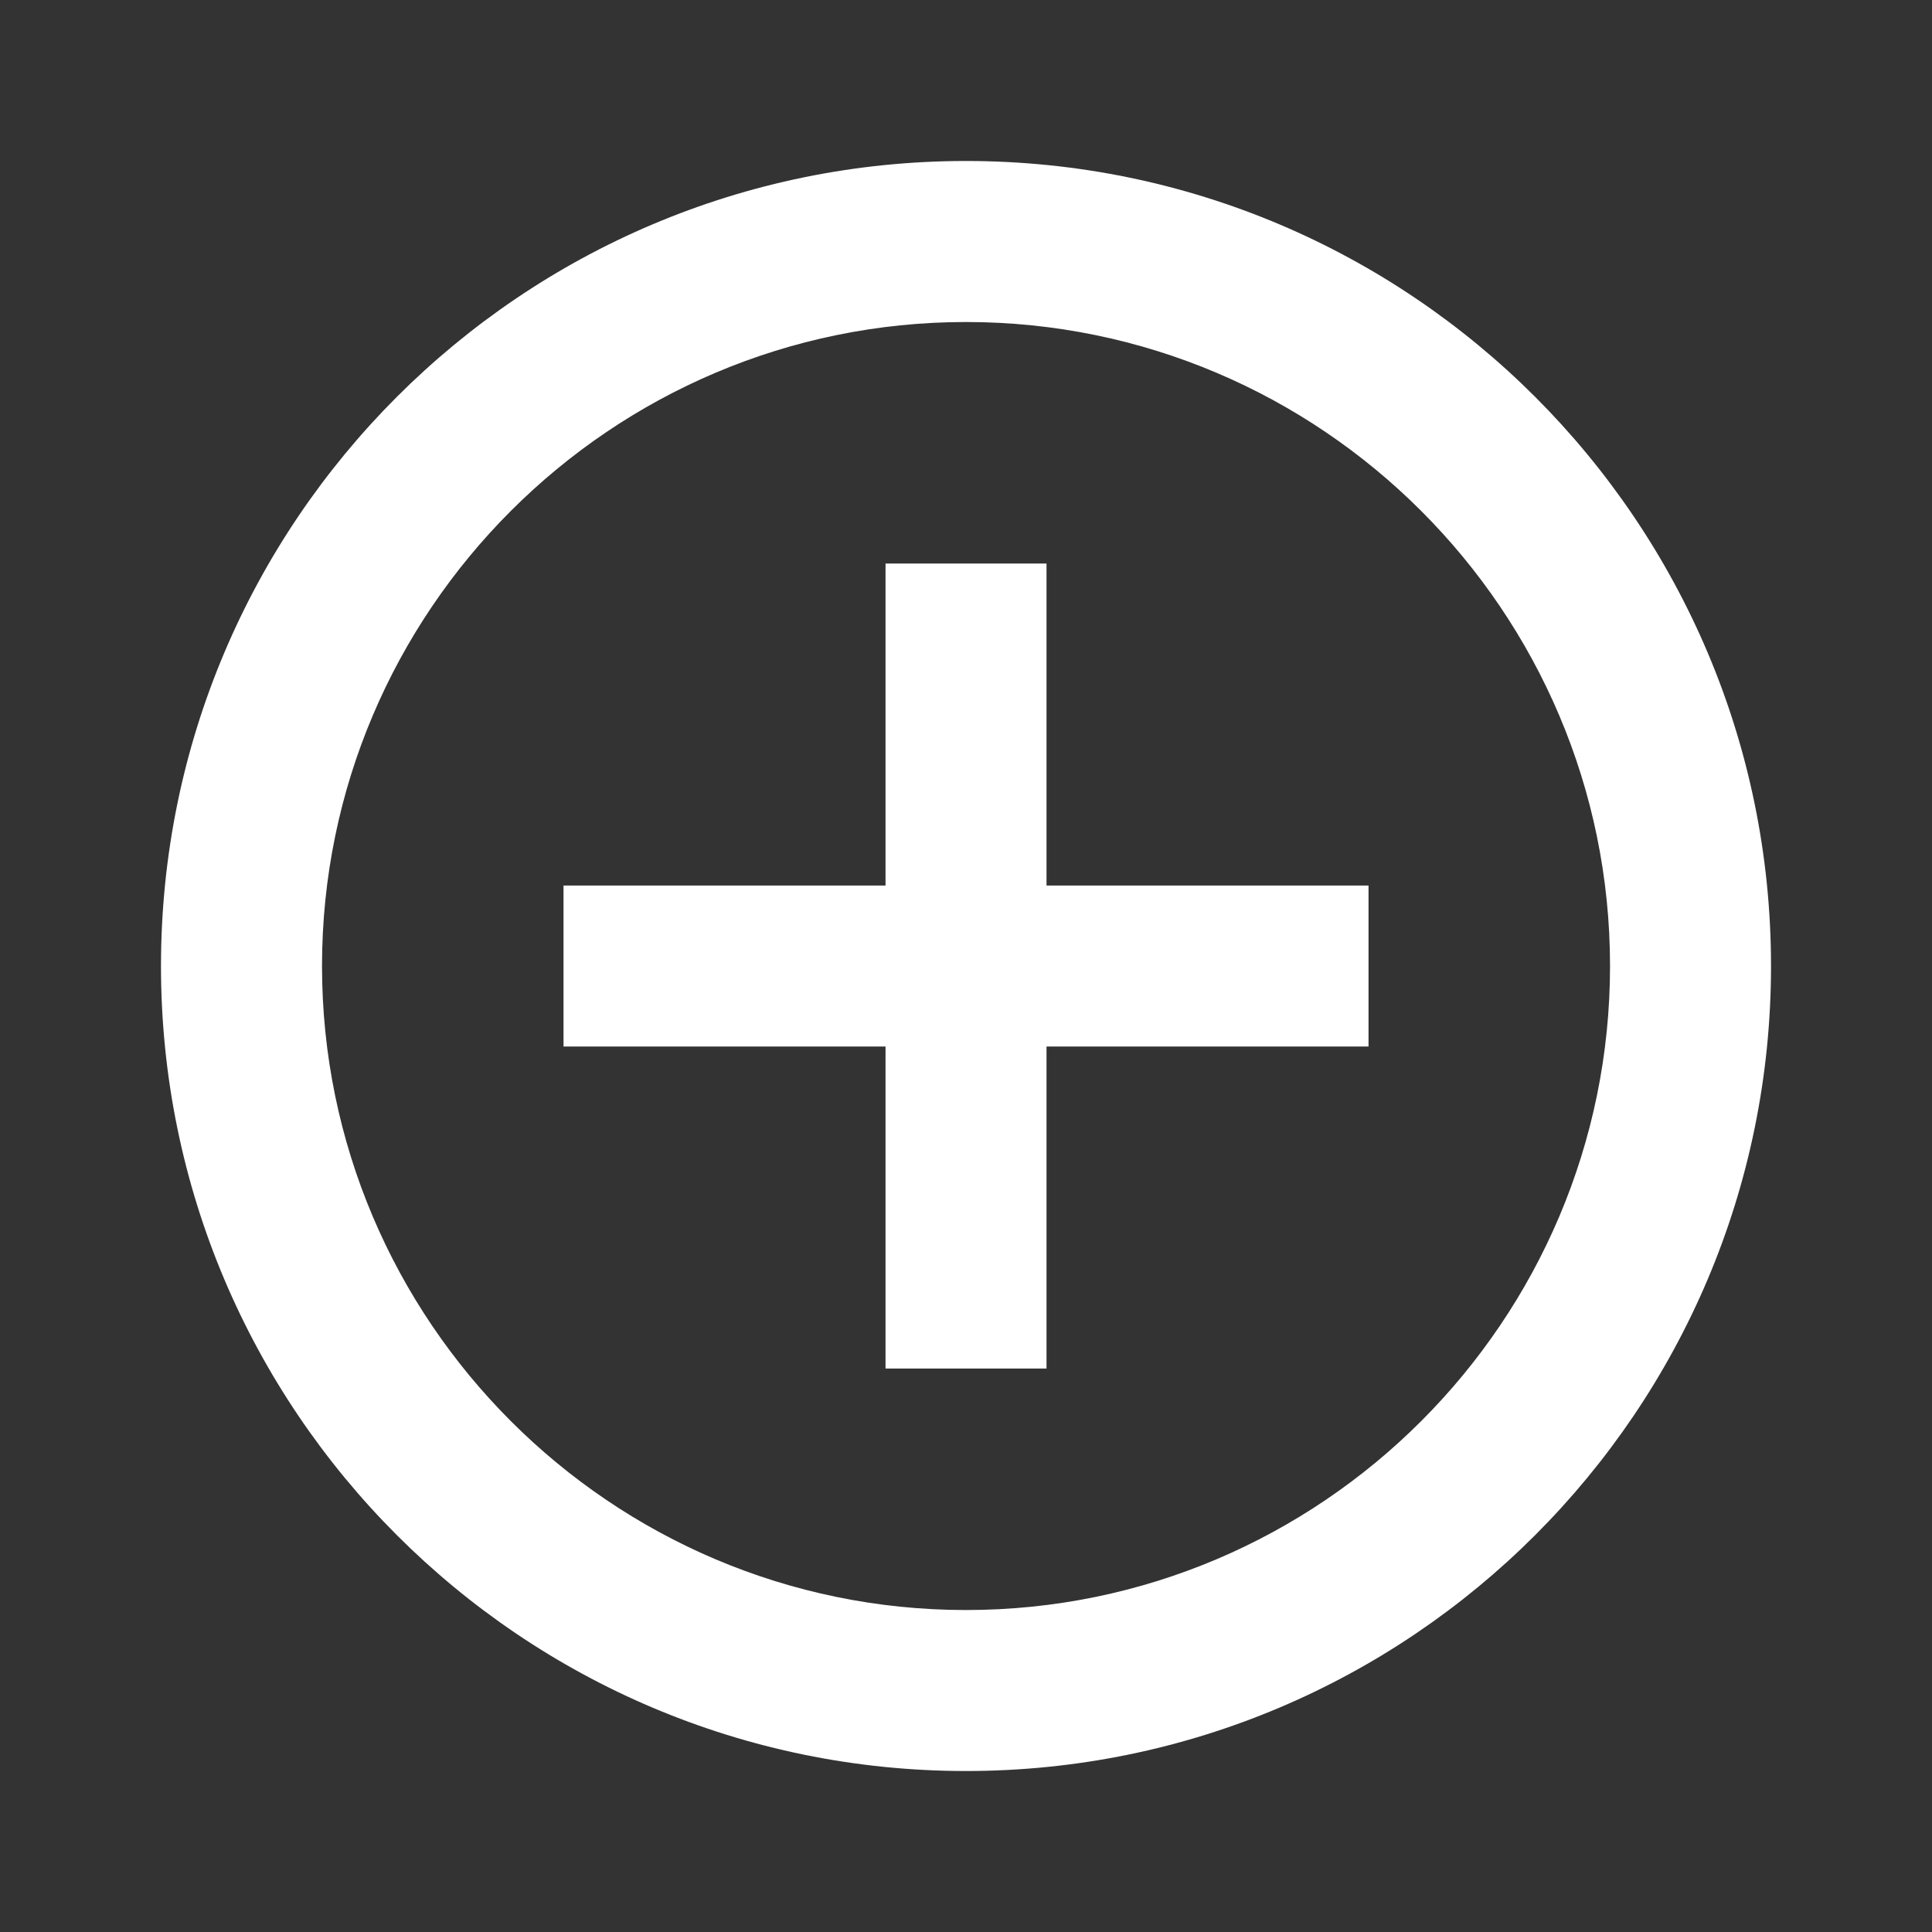 <svg width="40" height="40" viewBox="0 0 40 40" fill="none" xmlns="http://www.w3.org/2000/svg">
<rect x="0" y="0" width="40" height="40" fill="#333333" stroke="none"/>
<g clip-path="url(#clip0_1_1439)">
<path d="M21.667 11.667H18.334V18.334H11.667V21.667H18.334V28.334H21.667V21.667H28.334V18.334H21.667V11.667ZM20 3.333C10.8 3.333 3.333 10.8 3.333 20C3.333 29.2 10.8 36.667 20 36.667C29.2 36.667 36.667 29.2 36.667 20C36.667 10.8 29.2 3.333 20 3.333ZM20 33.334C12.65 33.334 6.667 27.35 6.667 20C6.667 12.65 12.65 6.667 20 6.667C27.35 6.667 33.334 12.65 33.334 20C33.334 27.35 27.35 33.334 20 33.334Z" fill="white"/>
</g>
<defs>
<clipPath id="clip0_1_1439">
<rect width="40" height="40" fill="white"/>
</clipPath>
</defs>
</svg>
